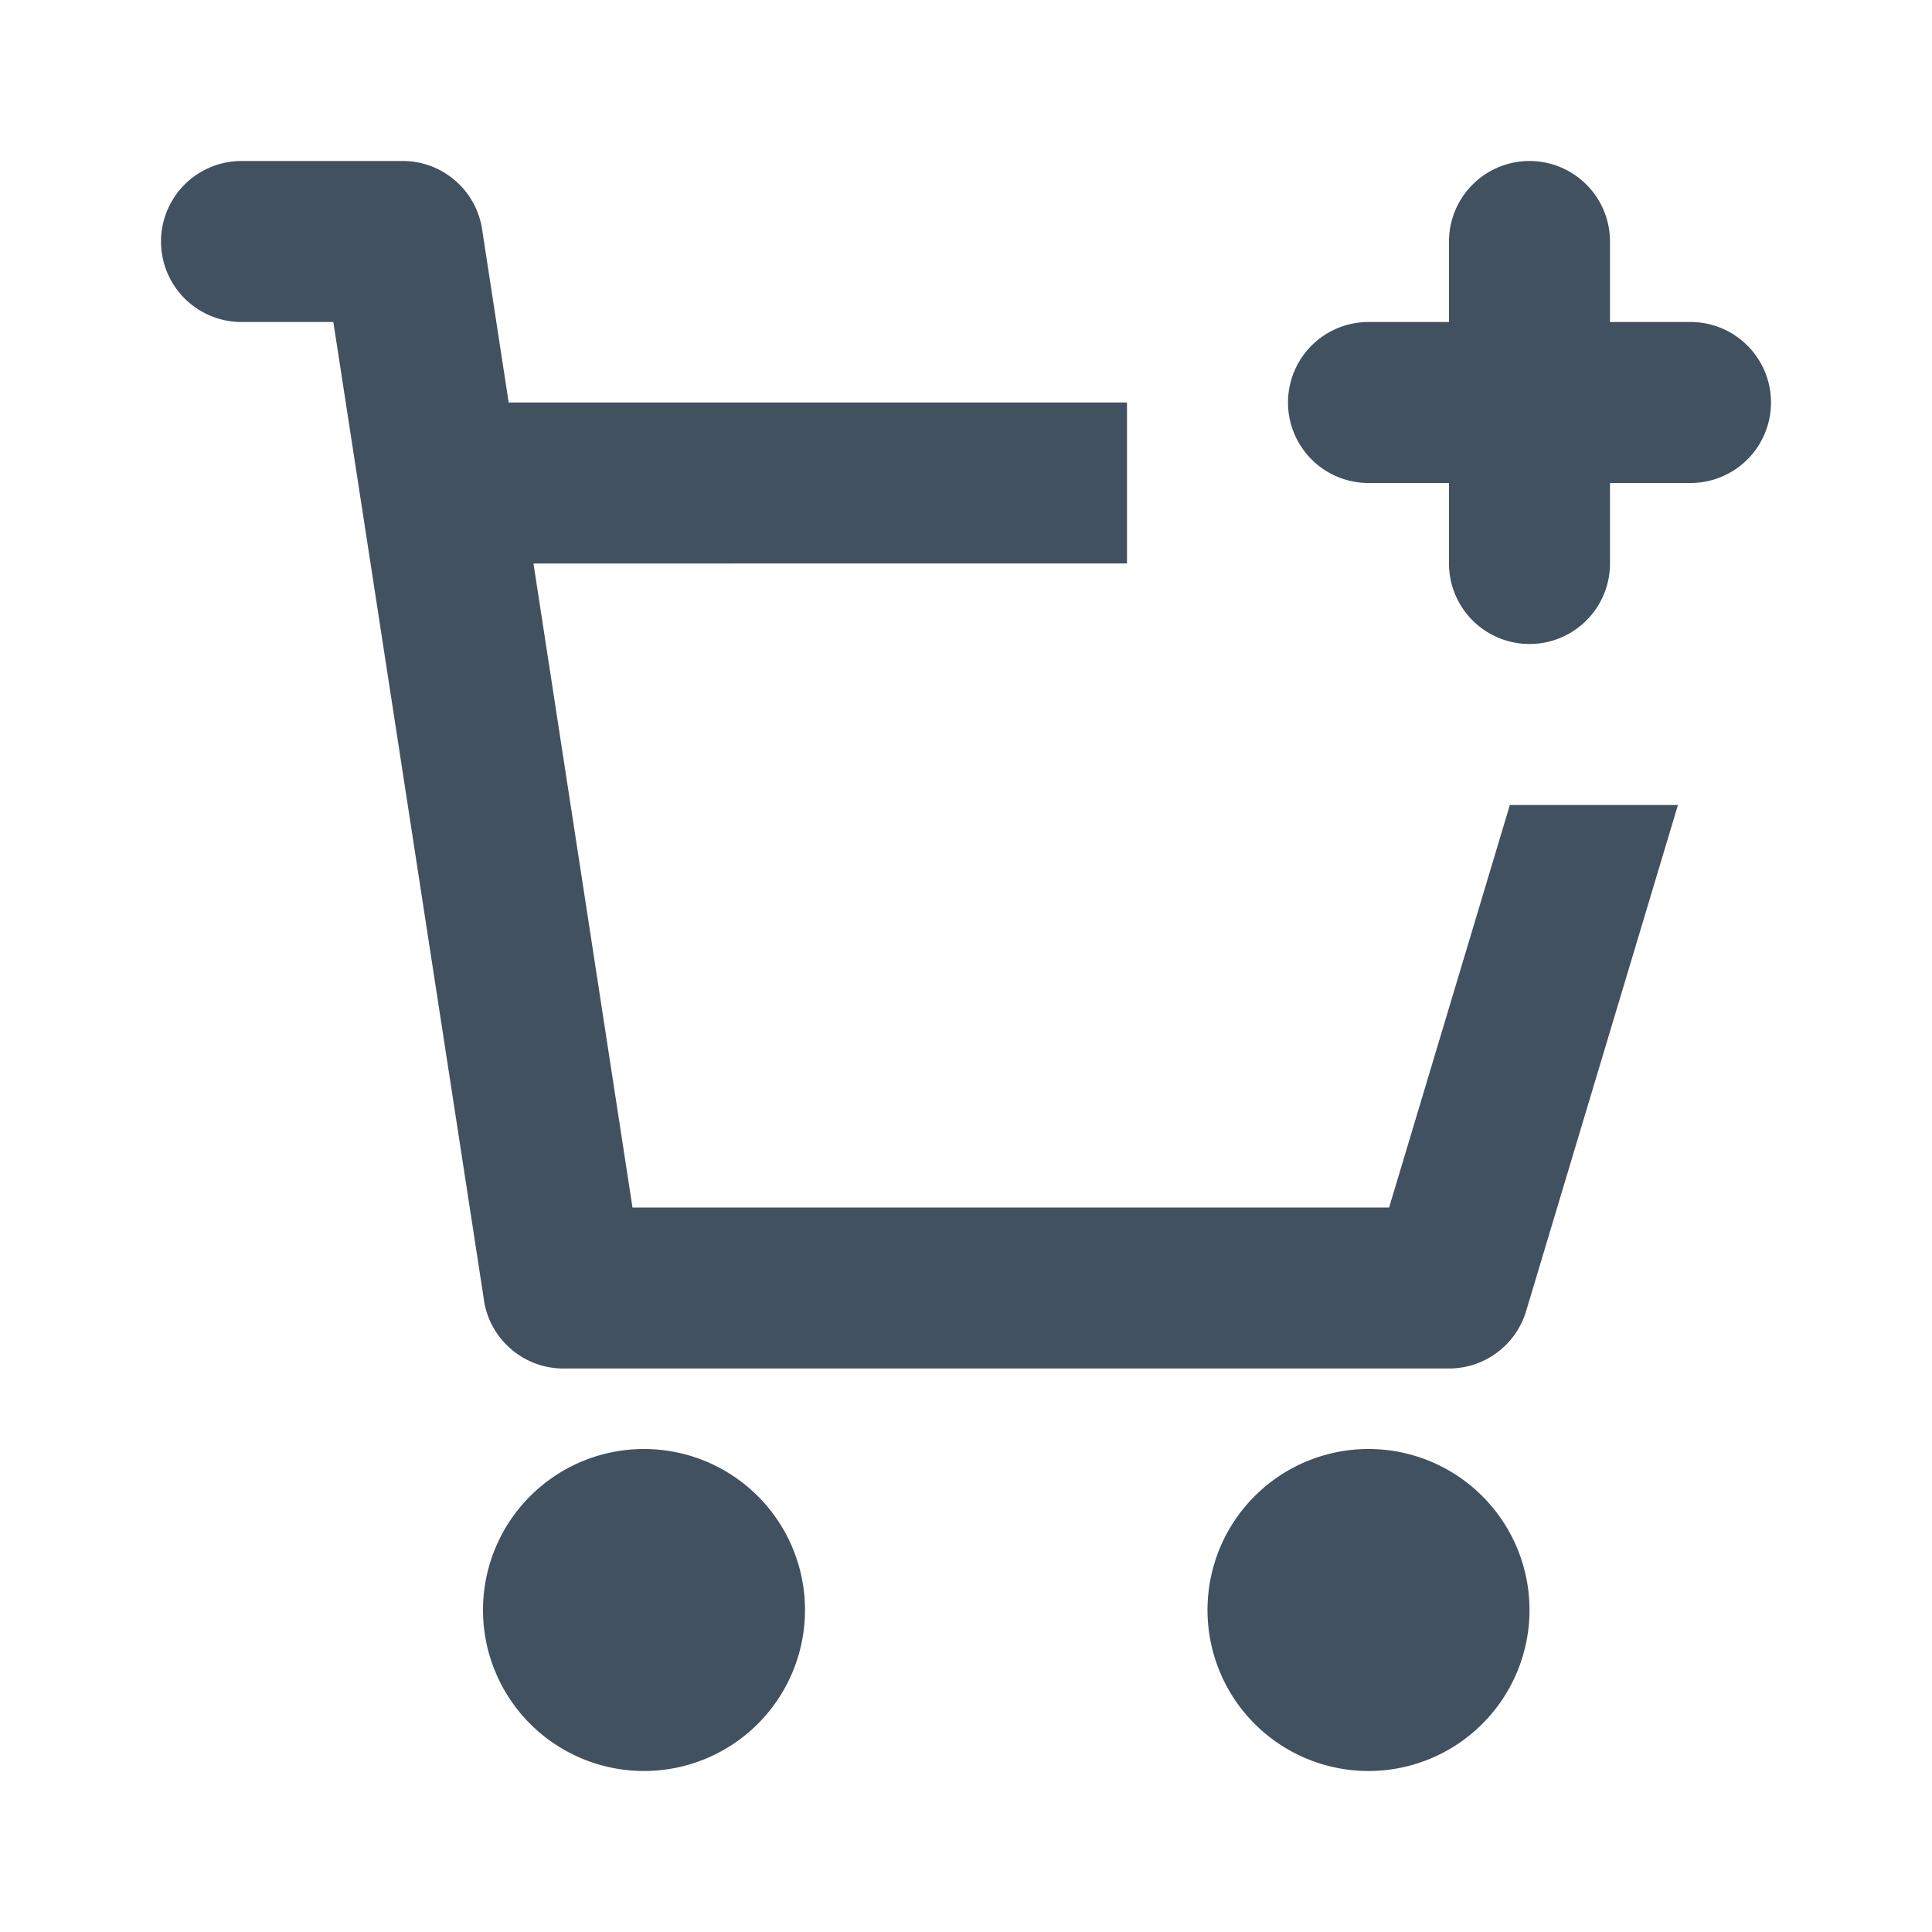 <svg xmlns="http://www.w3.org/2000/svg" fill="none" viewBox="0 0 24 24">
  <path fill="#42515F" d="M6.01 16.136 4.141 4H3a1 1 0 0 1 0-2h1.985a.993.993 0 0 1 .66.235.997.997 0 0 1 .346.627L6.319 5H14v2H6.627l1.23 8h9.399l1.5-5h2.088l-1.886 6.287A1 1 0 0 1 18 17H7.016a.993.993 0 0 1-.675-.248.998.998 0 0 1-.332-.616ZM10 20a2 2 0 1 1-4 0 2 2 0 0 1 4 0Zm9 0a2 2 0 1 1-4 0 2 2 0 0 1 4 0Zm0-18a1 1 0 0 1 1 1v1h1a1 1 0 1 1 0 2h-1v1a1 1 0 1 1-2 0V6h-1a1 1 0 1 1 0-2h1V3a1 1 0 0 1 1-1Z"/>
</svg>
